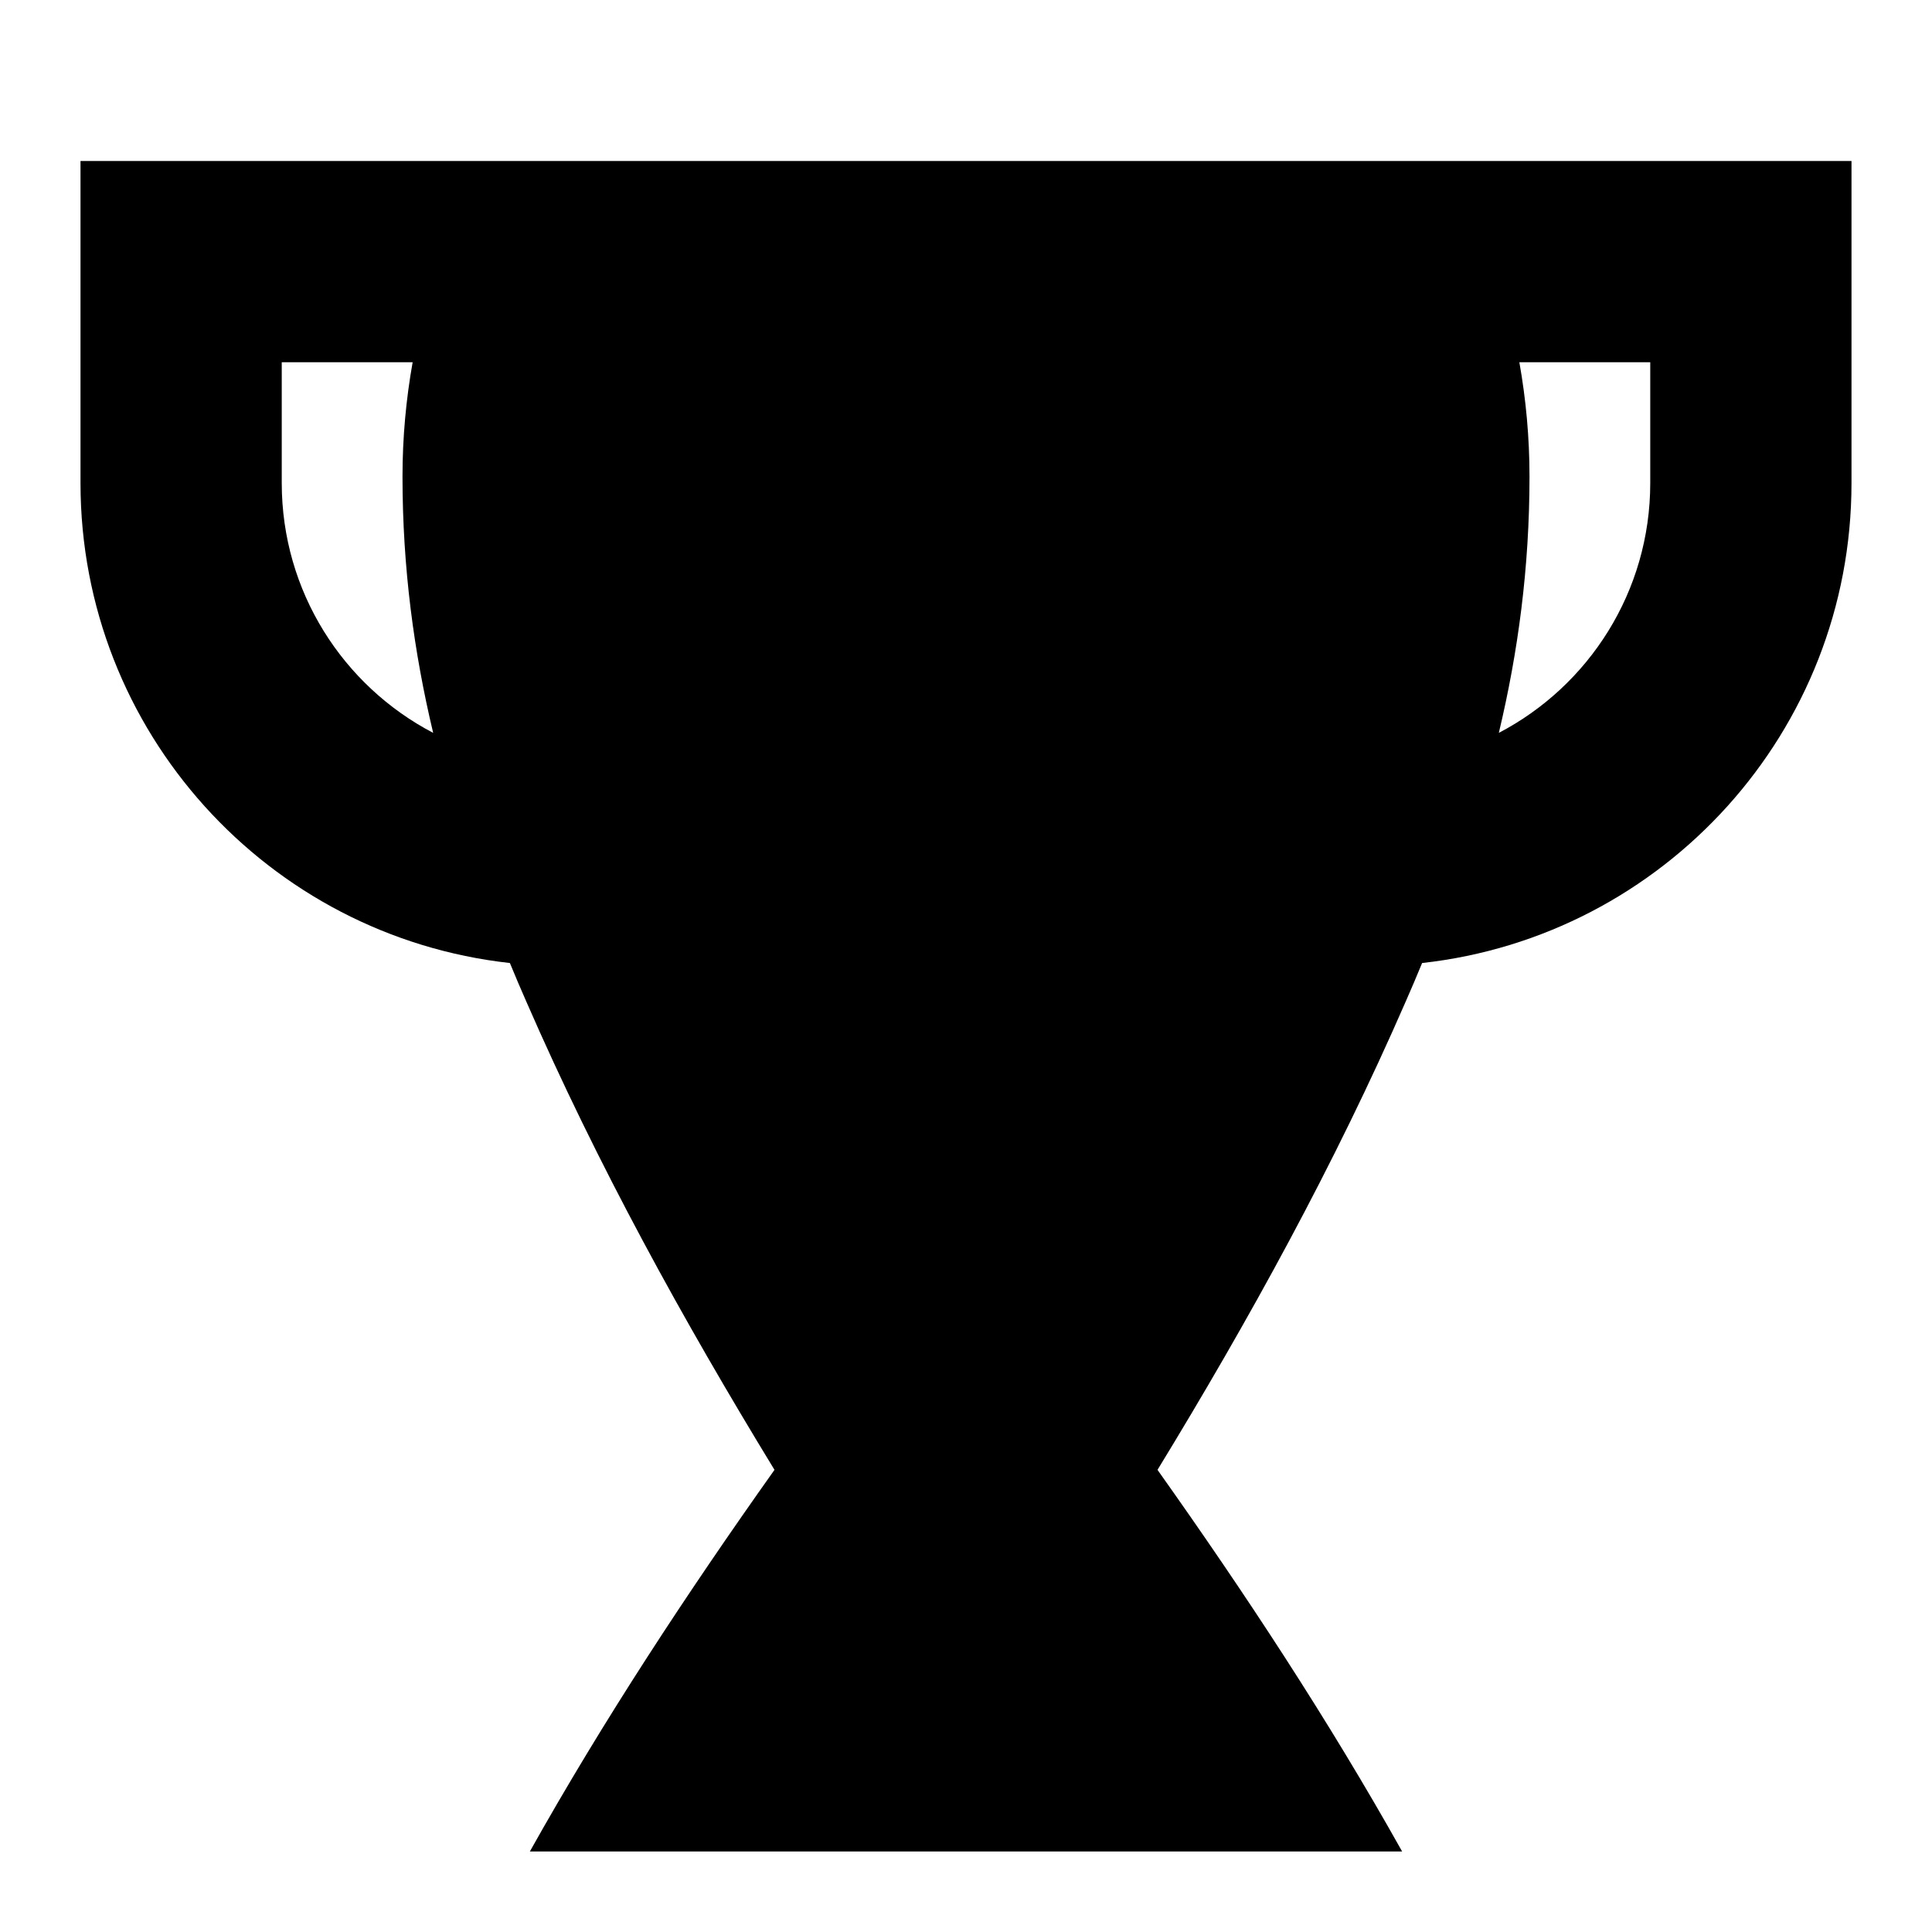 <svg xmlns="http://www.w3.org/2000/svg" width="24" height="24" viewBox="0 0 24 24" fill="none"><rect width="24" height="24" fill="none"/>
<path fill-rule="evenodd" clip-rule="evenodd" d="M23 2H1V6C1 9.089 3.334 11.632 6.334 11.963C6.4 12.124 6.468 12.283 6.538 12.442C7.423 14.473 8.484 16.396 9.621 18.259C8.534 19.791 7.499 21.363 6.582 23H17.418C16.501 21.363 15.466 19.791 14.379 18.259C15.516 16.396 16.577 14.473 17.462 12.442C17.532 12.283 17.6 12.124 17.666 11.963C20.666 11.632 23 9.089 23 6V2ZM18.874 4.5C18.956 4.96 19 5.435 19 5.919C19 7.052 18.858 8.103 18.619 9.104C19.737 8.52 20.5 7.349 20.5 6V4.5H18.874ZM3.5 6C3.5 7.349 4.263 8.52 5.381 9.104C5.142 8.103 5 7.052 5 5.919C5 5.435 5.044 4.96 5.126 4.5H3.5V6Z" fill="#000000"/>
</svg>
